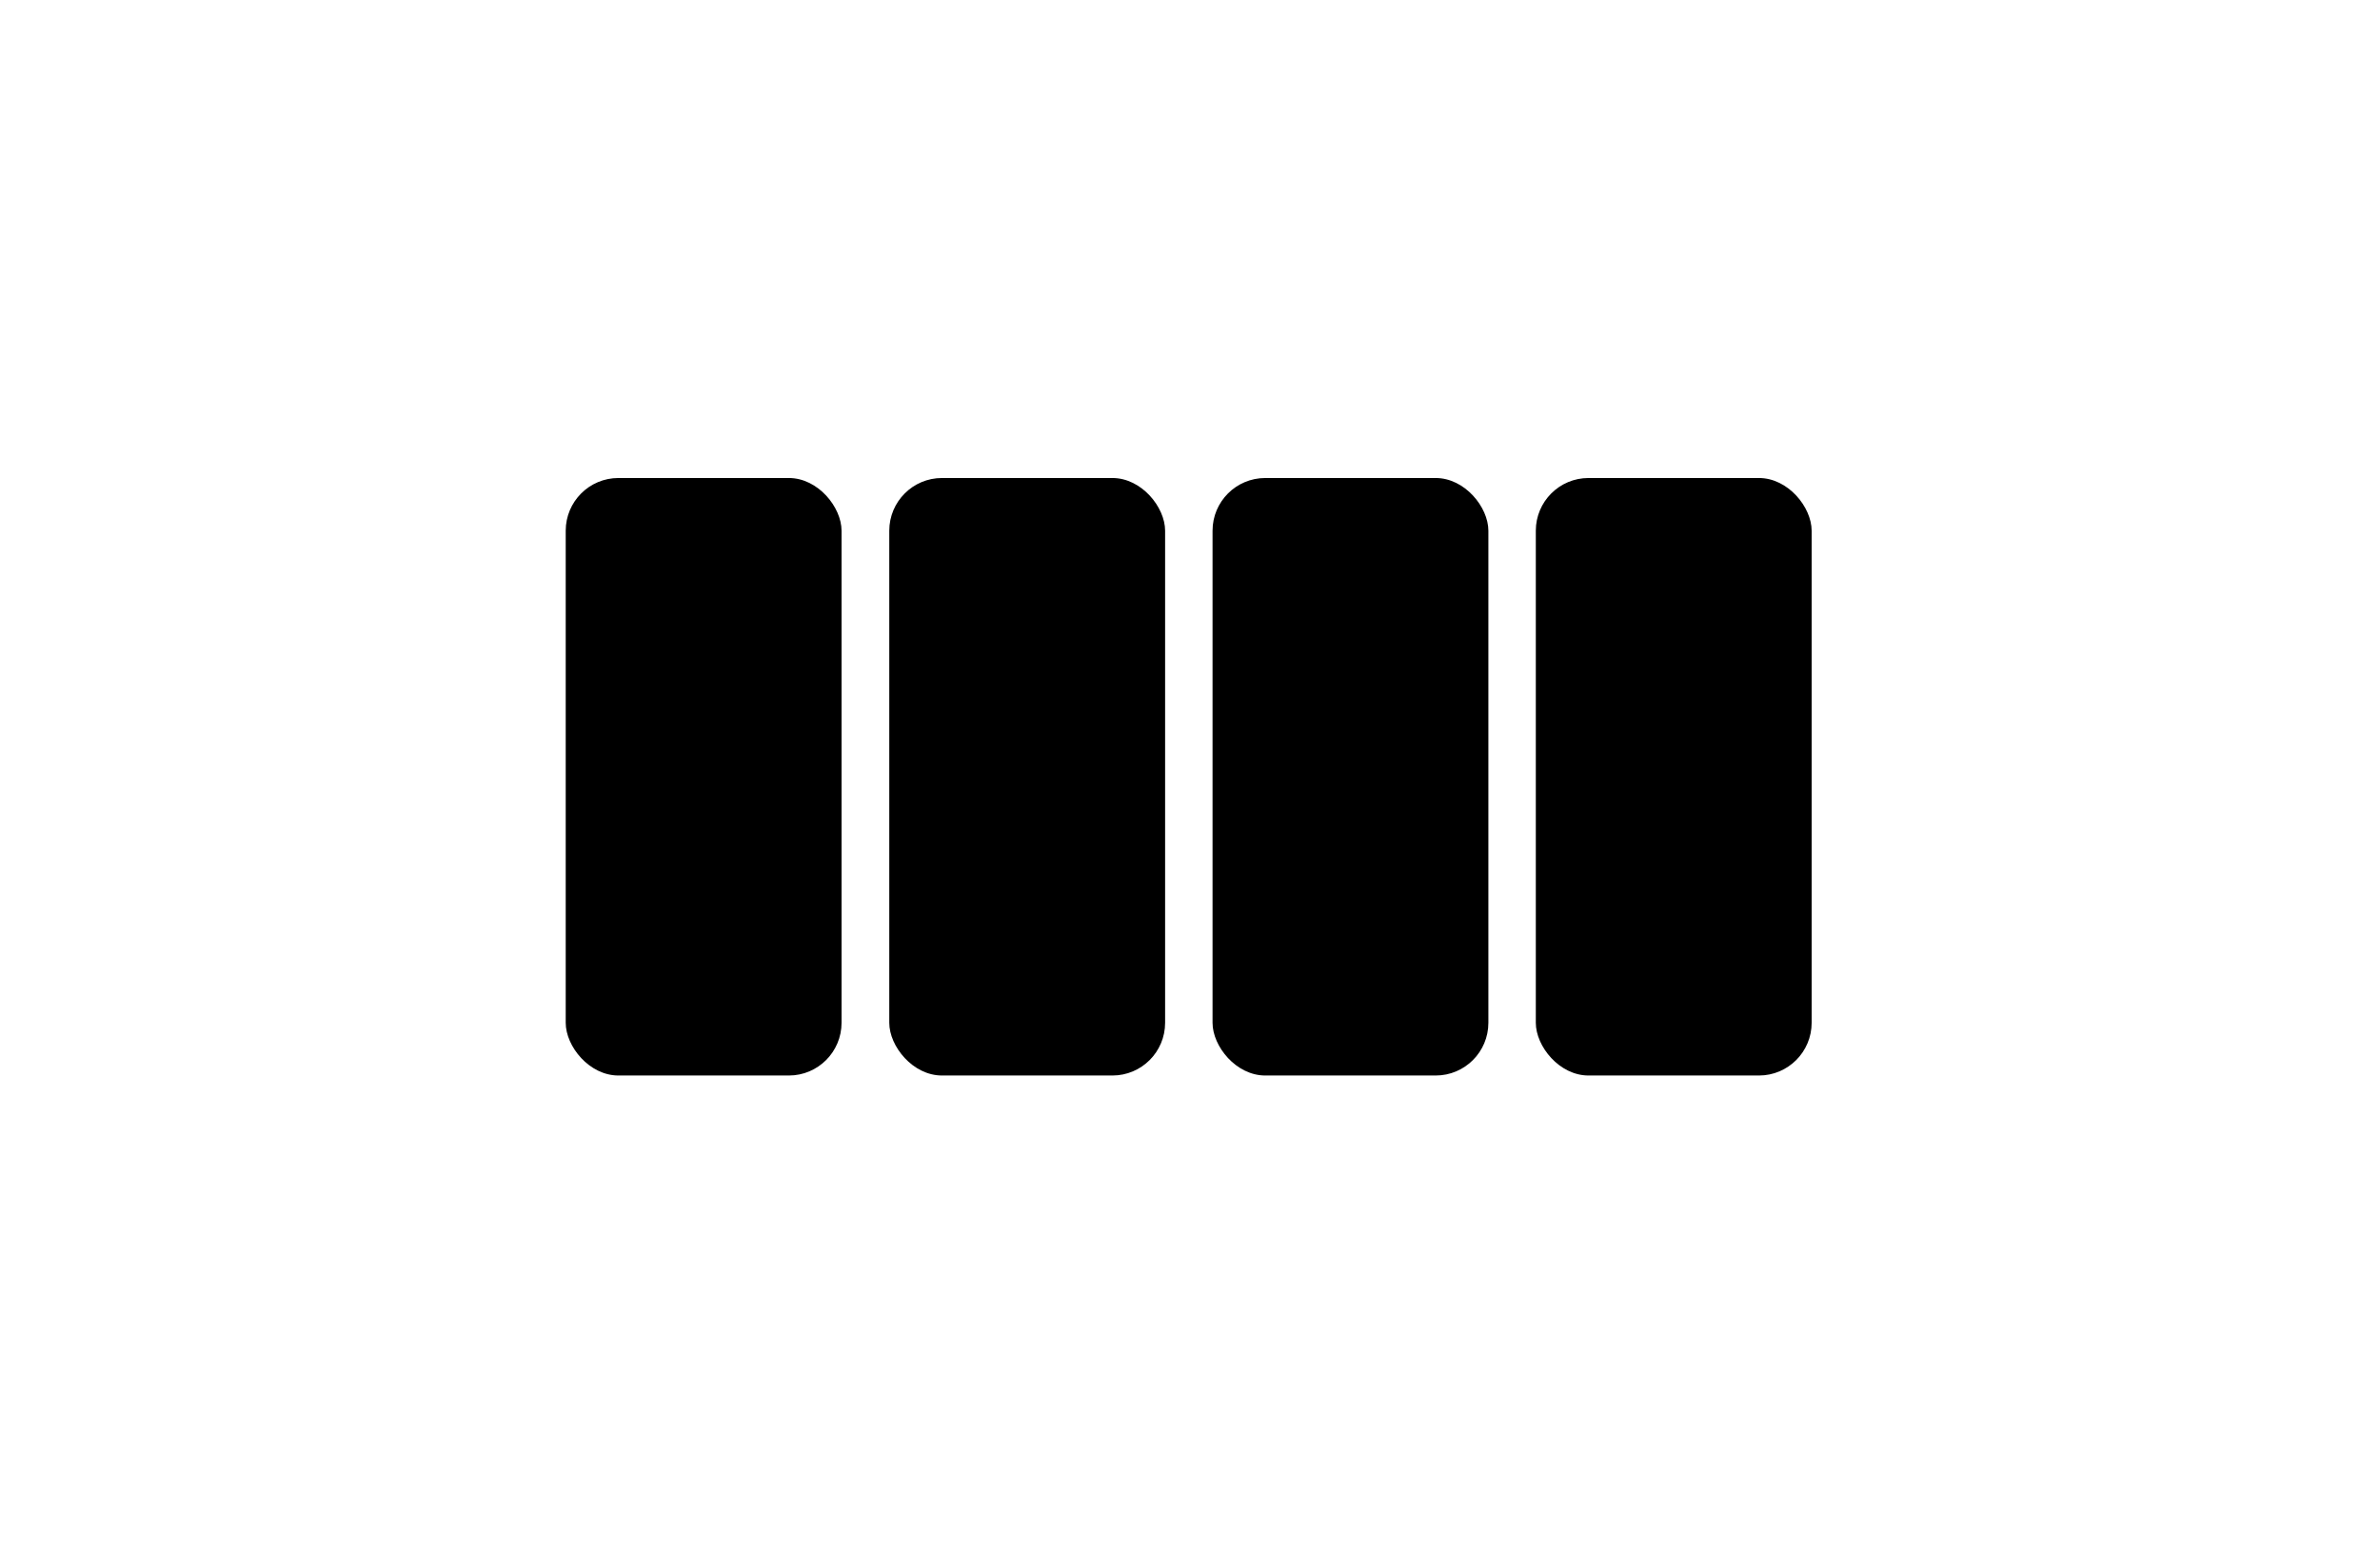 <svg width="8128" height="5313" viewBox="0 0 8128 5313" fill="none" xmlns="http://www.w3.org/2000/svg">
<rect x="3037" y="1632" width="942" height="2040" rx="180" fill="black"/>
<rect x="5245" y="1632" width="942" height="2040" rx="180" fill="black"/>
<rect x="4141" y="1632" width="942" height="2040" rx="180" fill="black"/>
<rect x="1932" y="1632" width="942" height="2040" rx="180" fill="black"/>
</svg>
